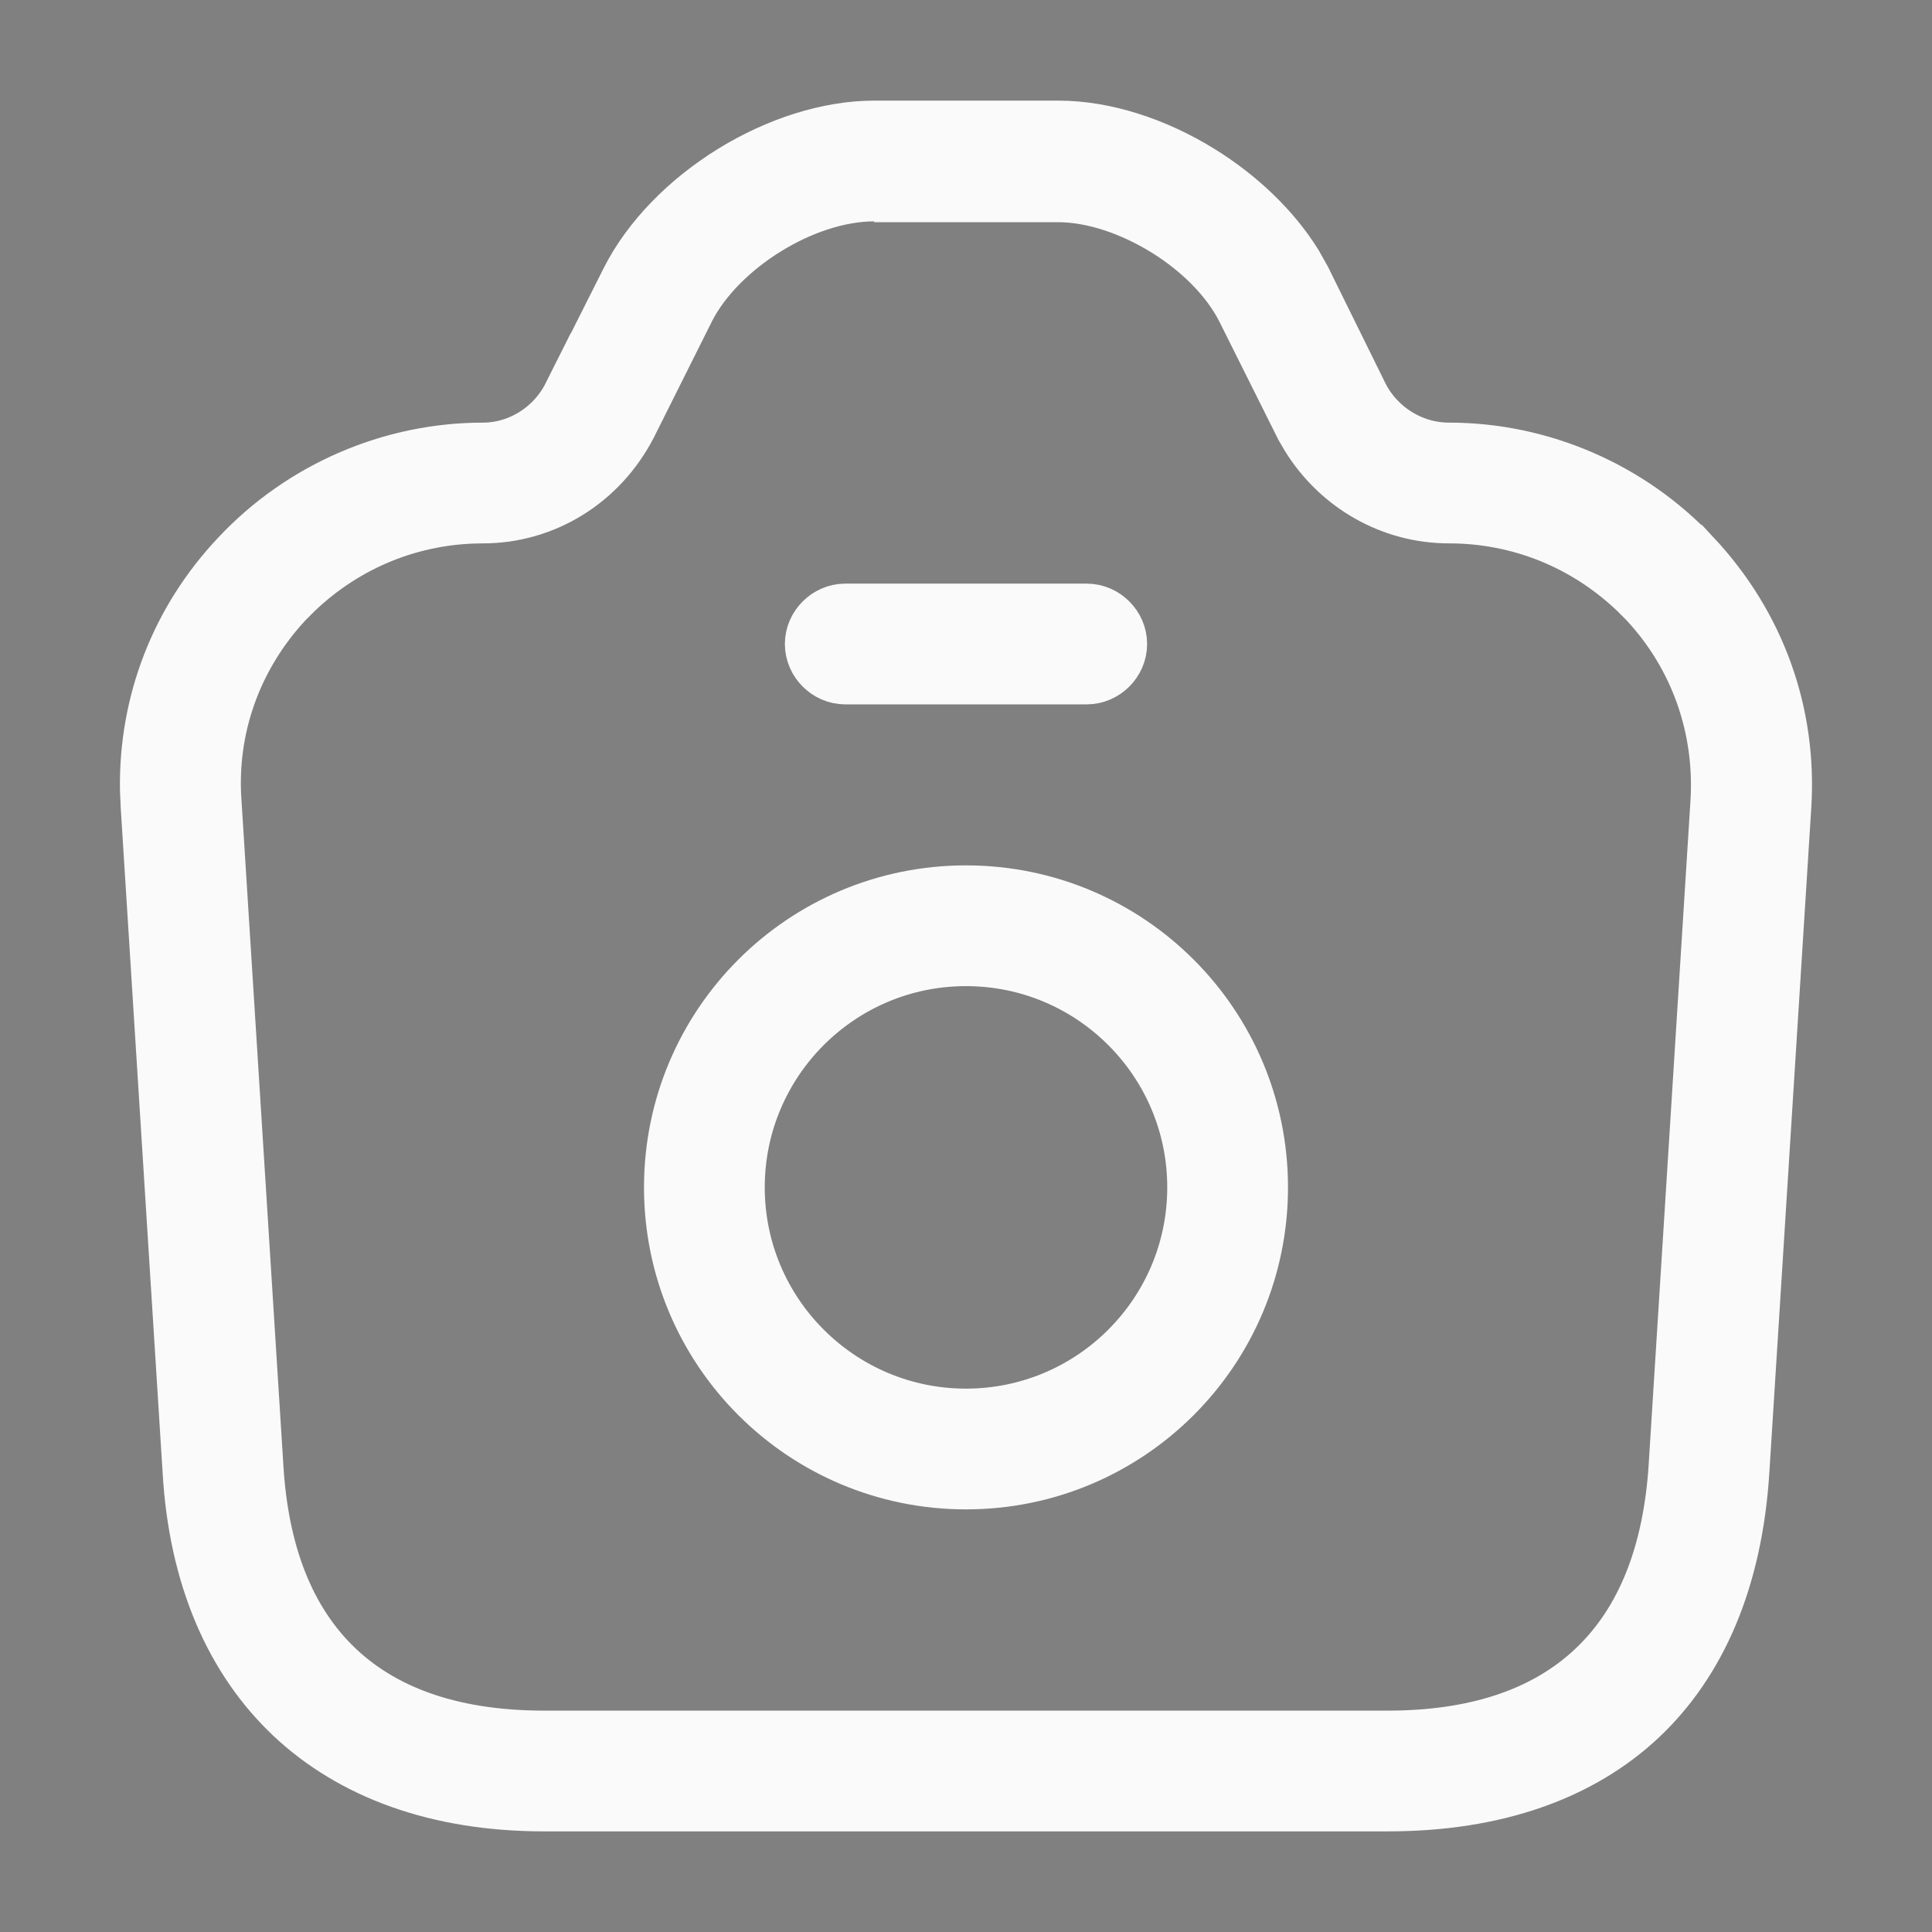 <svg width="24" height="24" viewBox="0 0 24 24" fill="none" xmlns="http://www.w3.org/2000/svg">
<rect x="0" y="0" width="24" height="24" fill="#808080" stroke="none"/>
<path d="M10.859 1.75H13.149C13.683 1.75 14.283 1.941 14.824 2.275C15.297 2.568 15.696 2.952 15.953 3.367L16.054 3.547L16.771 5.001L16.775 5.009L16.779 5.016C17.013 5.452 17.479 5.75 18 5.75C19.101 5.75 20.169 6.213 20.924 7.021H20.925C21.692 7.842 22.072 8.897 22.001 10.008V10.009L21.48 18.269C21.396 19.588 20.957 20.569 20.262 21.222C19.566 21.874 18.558 22.25 17.239 22.25H6.76C5.46 22.25 4.447 21.864 3.742 21.202C3.038 20.54 2.593 19.555 2.519 18.262V18.259L1.999 10.009V10.008L1.99 9.8C1.976 8.763 2.357 7.781 3.073 7.023L3.075 7.021C3.831 6.213 4.899 5.75 6 5.75C6.512 5.75 6.992 5.45 7.226 4.983L7.227 4.984L7.946 3.555C8.192 3.068 8.637 2.612 9.18 2.276C9.723 1.941 10.326 1.75 10.859 1.75ZM10.859 2.25C10.371 2.25 9.86 2.436 9.437 2.698C9.013 2.96 8.616 3.335 8.394 3.773L8.393 3.776L7.676 5.21C7.339 5.859 6.698 6.25 6 6.25C5.082 6.25 4.224 6.6 3.566 7.227L3.435 7.358C2.772 8.068 2.431 9.004 2.501 9.976L3.021 18.231C3.086 19.322 3.418 20.222 4.08 20.847C4.743 21.471 5.664 21.75 6.76 21.75H17.239C18.331 21.75 19.249 21.471 19.911 20.847C20.573 20.223 20.908 19.323 20.979 18.232V18.231L21.499 9.972V9.97C21.557 9.006 21.231 8.071 20.565 7.358L20.434 7.227C19.776 6.6 18.918 6.25 18 6.25C17.344 6.25 16.738 5.905 16.388 5.341L16.321 5.226L15.597 3.776C15.378 3.34 14.983 2.967 14.56 2.707C14.138 2.447 13.628 2.26 13.14 2.26H11.359V2.25H10.859Z" fill="#1C1C28" stroke="#FAFAFA"/>
<path d="M10.5 7.75H13.5C13.634 7.75 13.75 7.866 13.75 8C13.75 8.134 13.634 8.25 13.5 8.25H10.5C10.366 8.25 10.25 8.134 10.25 8C10.25 7.866 10.366 7.75 10.5 7.75Z" fill="#1C1C28" stroke="#FAFAFA"/>
<path d="M12 11.25C13.934 11.25 15.5 12.816 15.5 14.75C15.5 16.684 13.934 18.25 12 18.25C10.066 18.25 8.5 16.684 8.5 14.75C8.5 12.816 10.066 11.25 12 11.25ZM12 11.75C10.344 11.75 9 13.094 9 14.75C9 16.406 10.344 17.75 12 17.75C13.656 17.75 15 16.406 15 14.75C15 13.094 13.656 11.75 12 11.75Z" fill="#1C1C28" stroke="#FAFAFA"/>
</svg>
